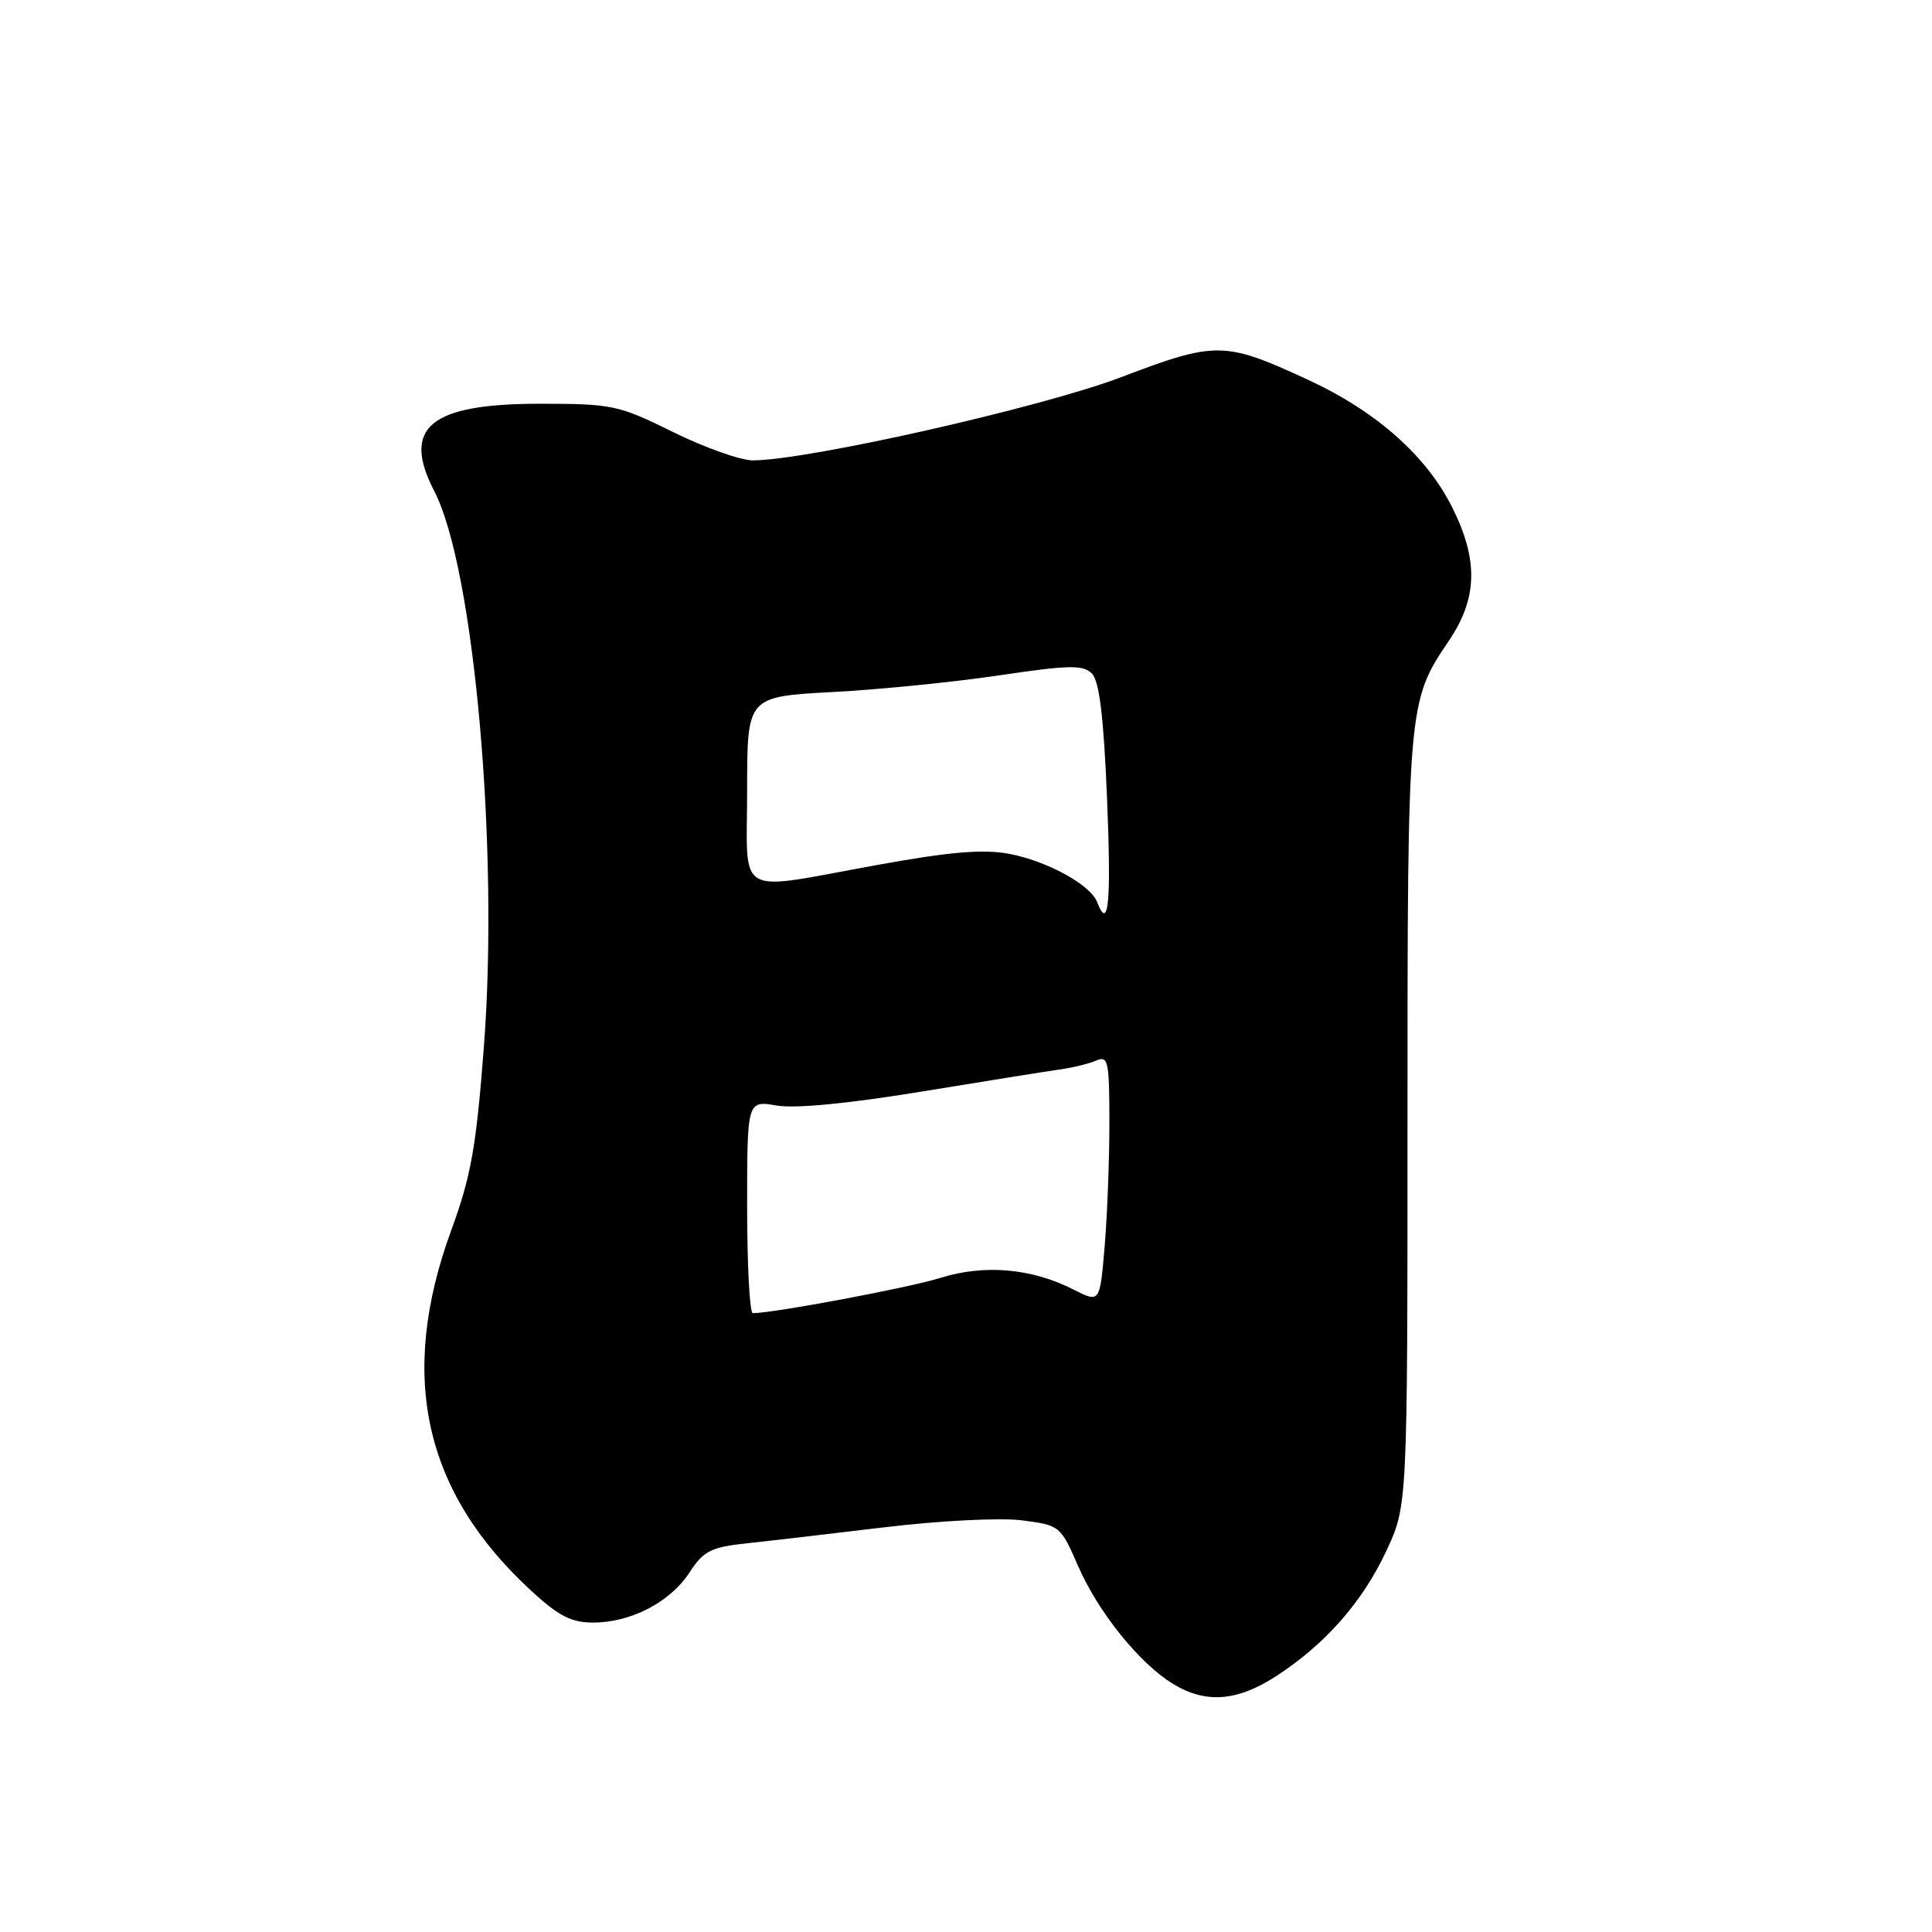 <?xml version="1.0" encoding="UTF-8" standalone="no"?>
<!DOCTYPE svg PUBLIC "-//W3C//DTD SVG 1.1//EN" "http://www.w3.org/Graphics/SVG/1.1/DTD/svg11.dtd" >
<svg xmlns="http://www.w3.org/2000/svg" xmlns:xlink="http://www.w3.org/1999/xlink" version="1.1" viewBox="0 0 256 256">
 <g >
 <path fill="currentColor"
d=" M 169.05 222.13 C 175.57 217.91 180.53 212.29 183.70 205.50 C 186.50 199.50 186.50 199.50 186.50 148.50 C 186.50 93.35 186.54 92.94 191.98 84.91 C 195.78 79.29 195.92 74.23 192.45 67.28 C 189.02 60.40 182.37 54.50 173.29 50.31 C 162.25 45.21 161.14 45.19 148.50 50.00 C 137.97 54.00 106.97 61.00 99.75 61.00 C 98.12 61.00 93.36 59.31 89.19 57.25 C 81.93 53.67 81.15 53.50 71.50 53.50 C 56.94 53.50 53.17 56.64 57.56 65.11 C 62.82 75.30 66.13 112.36 64.12 138.68 C 63.10 152.02 62.42 155.83 59.80 163.00 C 52.73 182.30 56.13 197.65 70.37 210.77 C 74.00 214.12 75.71 215.00 78.58 215.00 C 83.58 215.00 88.78 212.31 91.35 208.38 C 93.23 205.49 94.18 205.01 99.00 204.49 C 102.03 204.17 110.30 203.20 117.39 202.35 C 124.61 201.49 132.53 201.09 135.39 201.45 C 140.43 202.10 140.53 202.17 142.84 207.48 C 145.52 213.63 150.97 220.40 155.44 223.13 C 159.76 225.76 163.90 225.45 169.05 222.13 Z  M 99.00 159.91 C 99.00 145.82 99.00 145.82 102.93 146.49 C 105.41 146.91 112.50 146.22 122.18 144.63 C 130.60 143.25 138.85 141.93 140.50 141.70 C 142.15 141.47 144.29 140.95 145.25 140.53 C 146.84 139.85 147.00 140.59 147.00 148.74 C 147.00 153.67 146.72 161.06 146.37 165.17 C 145.74 172.65 145.74 172.65 142.24 170.87 C 136.71 168.05 130.43 167.50 124.60 169.33 C 120.44 170.63 102.62 173.98 99.75 174.00 C 99.34 174.00 99.00 167.66 99.00 159.91 Z  M 145.37 119.52 C 144.49 117.23 138.72 114.07 133.68 113.13 C 130.27 112.50 125.90 112.86 116.31 114.60 C 97.07 118.08 99.00 119.19 99.00 104.65 C 99.00 92.31 99.00 92.31 110.30 91.70 C 116.52 91.37 126.49 90.37 132.45 89.48 C 141.68 88.11 143.51 88.08 144.68 89.25 C 145.67 90.25 146.24 94.92 146.69 105.82 C 147.26 119.69 146.89 123.49 145.37 119.52 Z "/>
</g>
</svg>